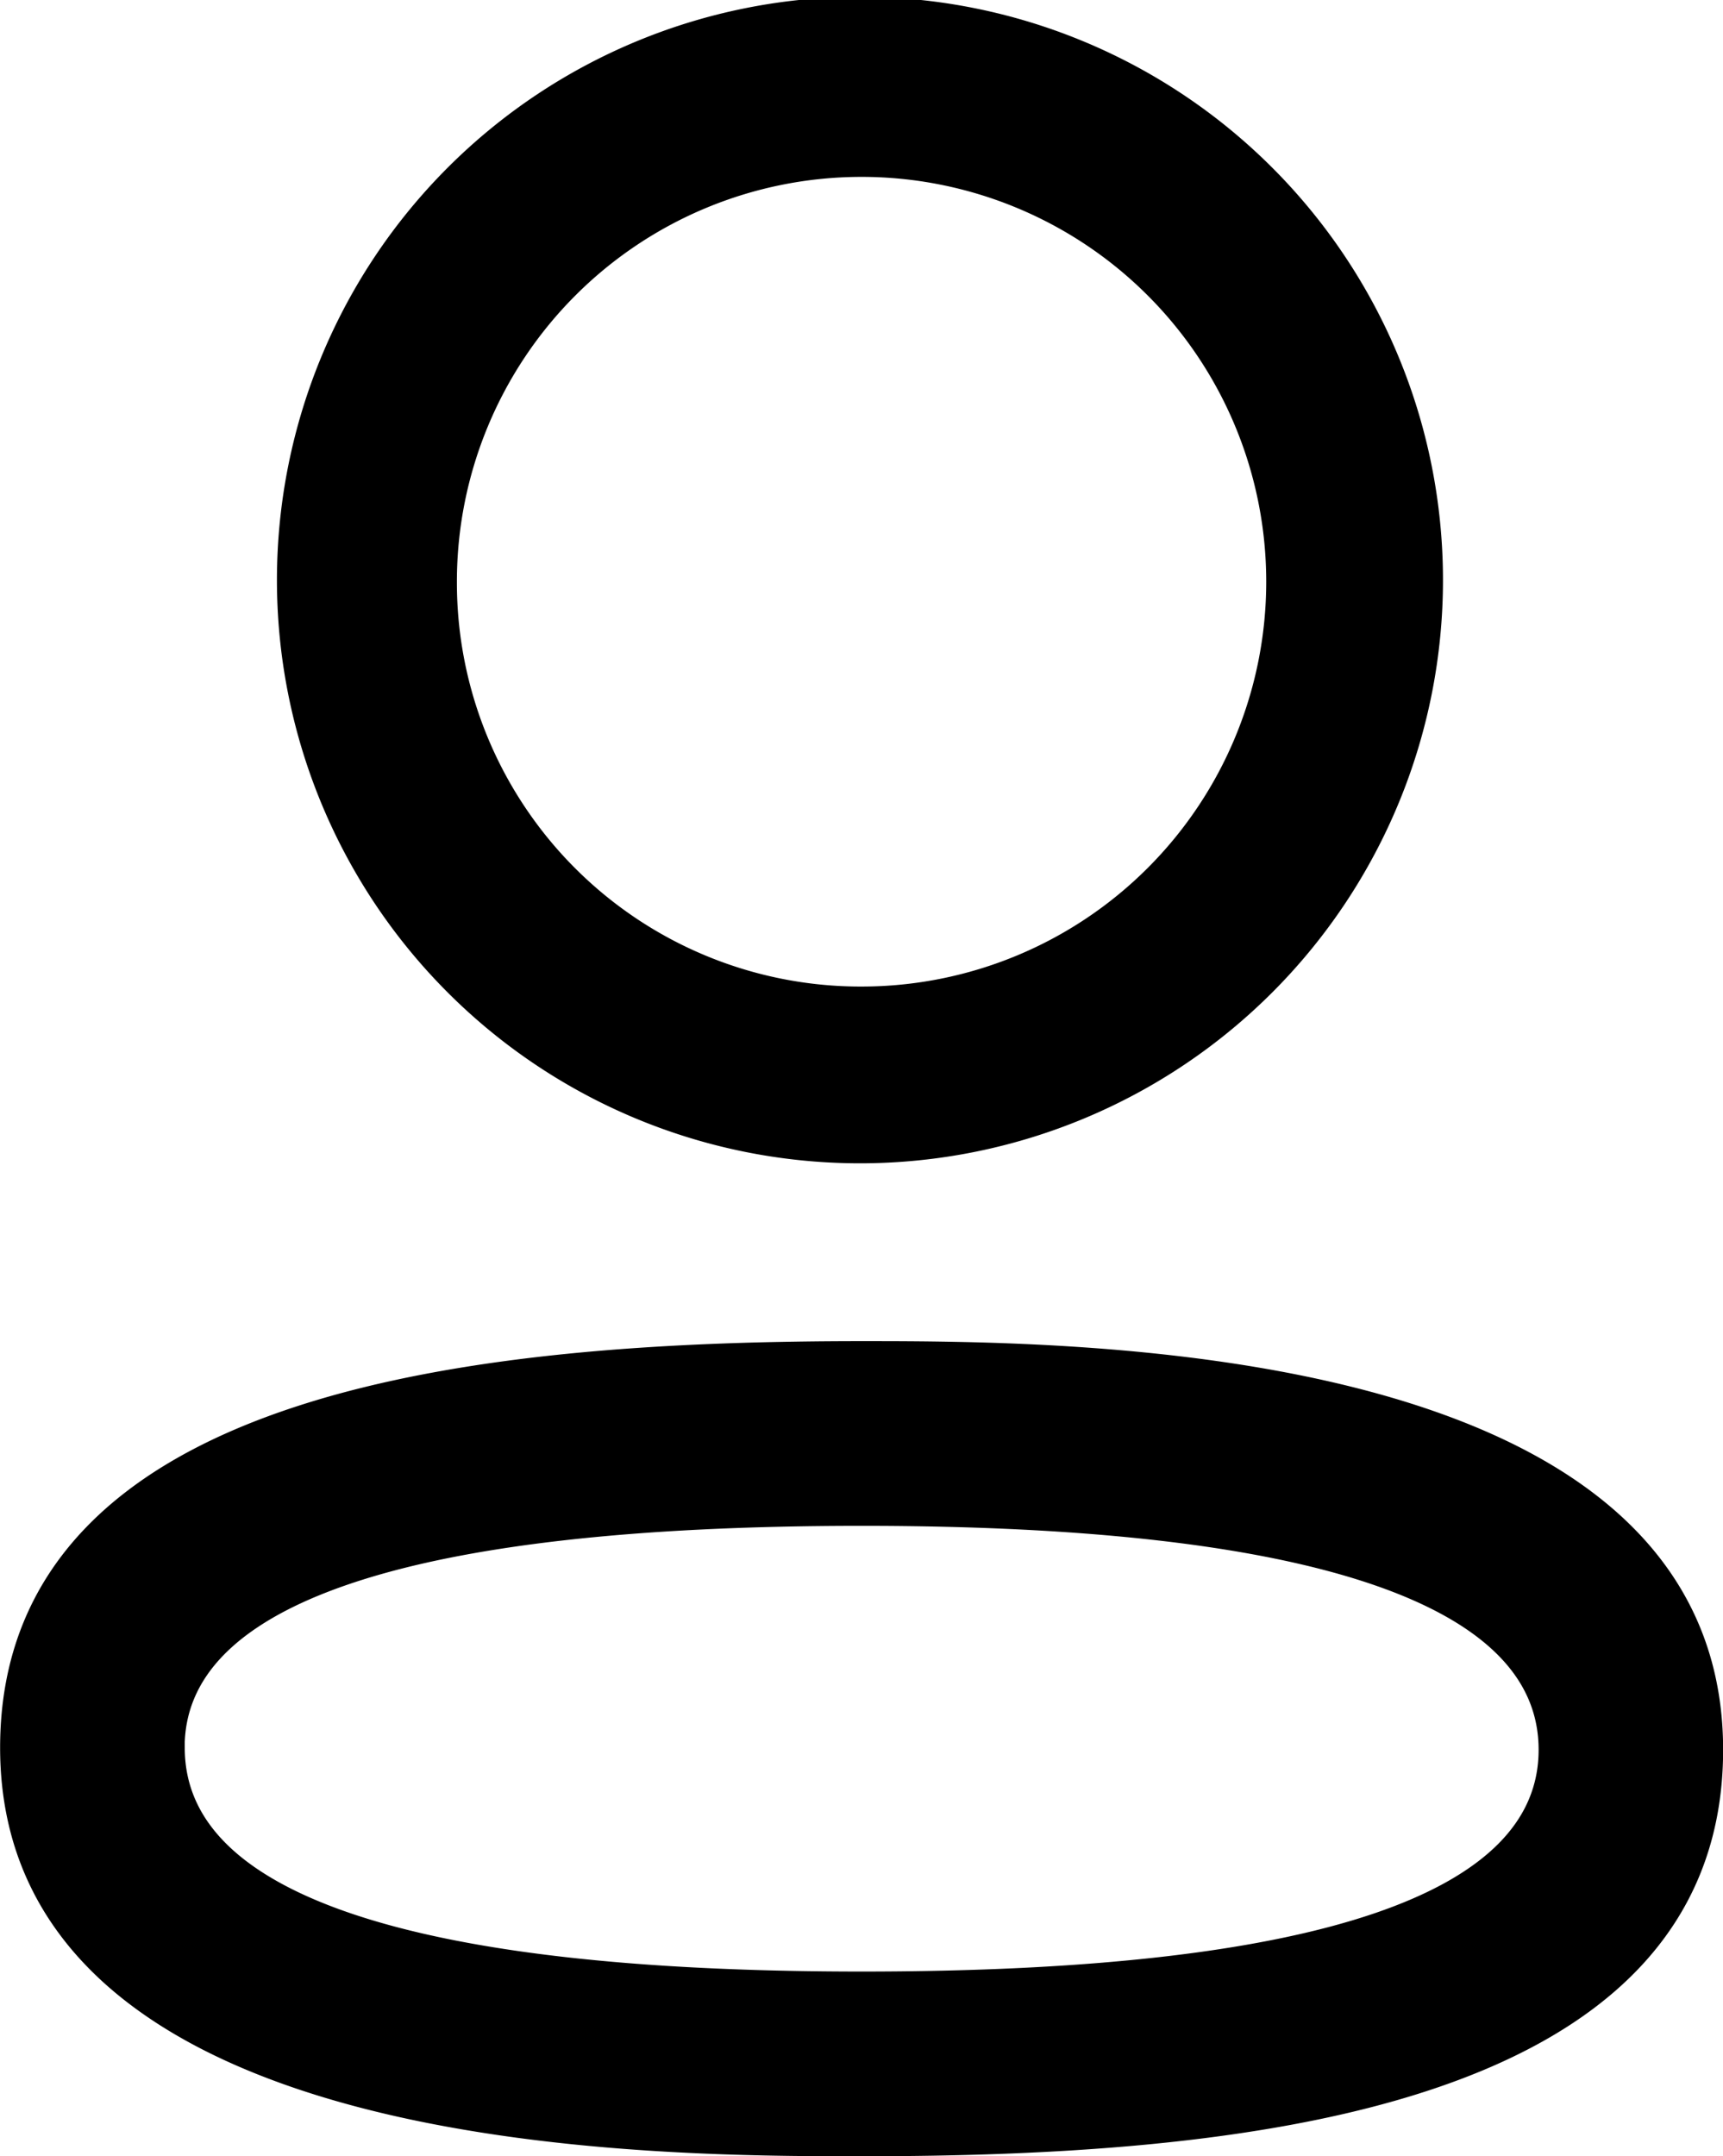 <svg xmlns="http://www.w3.org/2000/svg" width="14.549" height="18.2" viewBox="0 0 14.549 18.2">
  <g id="Iconly-Light-Outline-Profile" transform="translate(0.1 0.1)">
    <g id="Profile" transform="translate(0.001 0)">
      <path id="Union_22" data-name="Union 22" d="M0,14.651c0-2.986,4.1-3.331,7.176-3.331,1.775,0,7.173,0,7.173,3.349,0,2.986-4.094,3.331-7.173,3.331C5.4,18,0,18,0,14.651Zm1.359,0c0,1.321,1.957,1.99,5.817,1.99s5.815-.662,5.815-1.972-1.956-1.99-5.815-1.99S1.358,13.343,1.358,14.651ZM7.146,9.619a4.823,4.823,0,1,1,.029,0ZM3.657,4.811A3.509,3.509,0,0,0,7.149,8.327l.026.647V8.327A3.517,3.517,0,1,0,3.657,4.811Z" transform="translate(0 0)" stroke="#000" stroke-width="0.2"/>
    </g>
  </g>
</svg>
